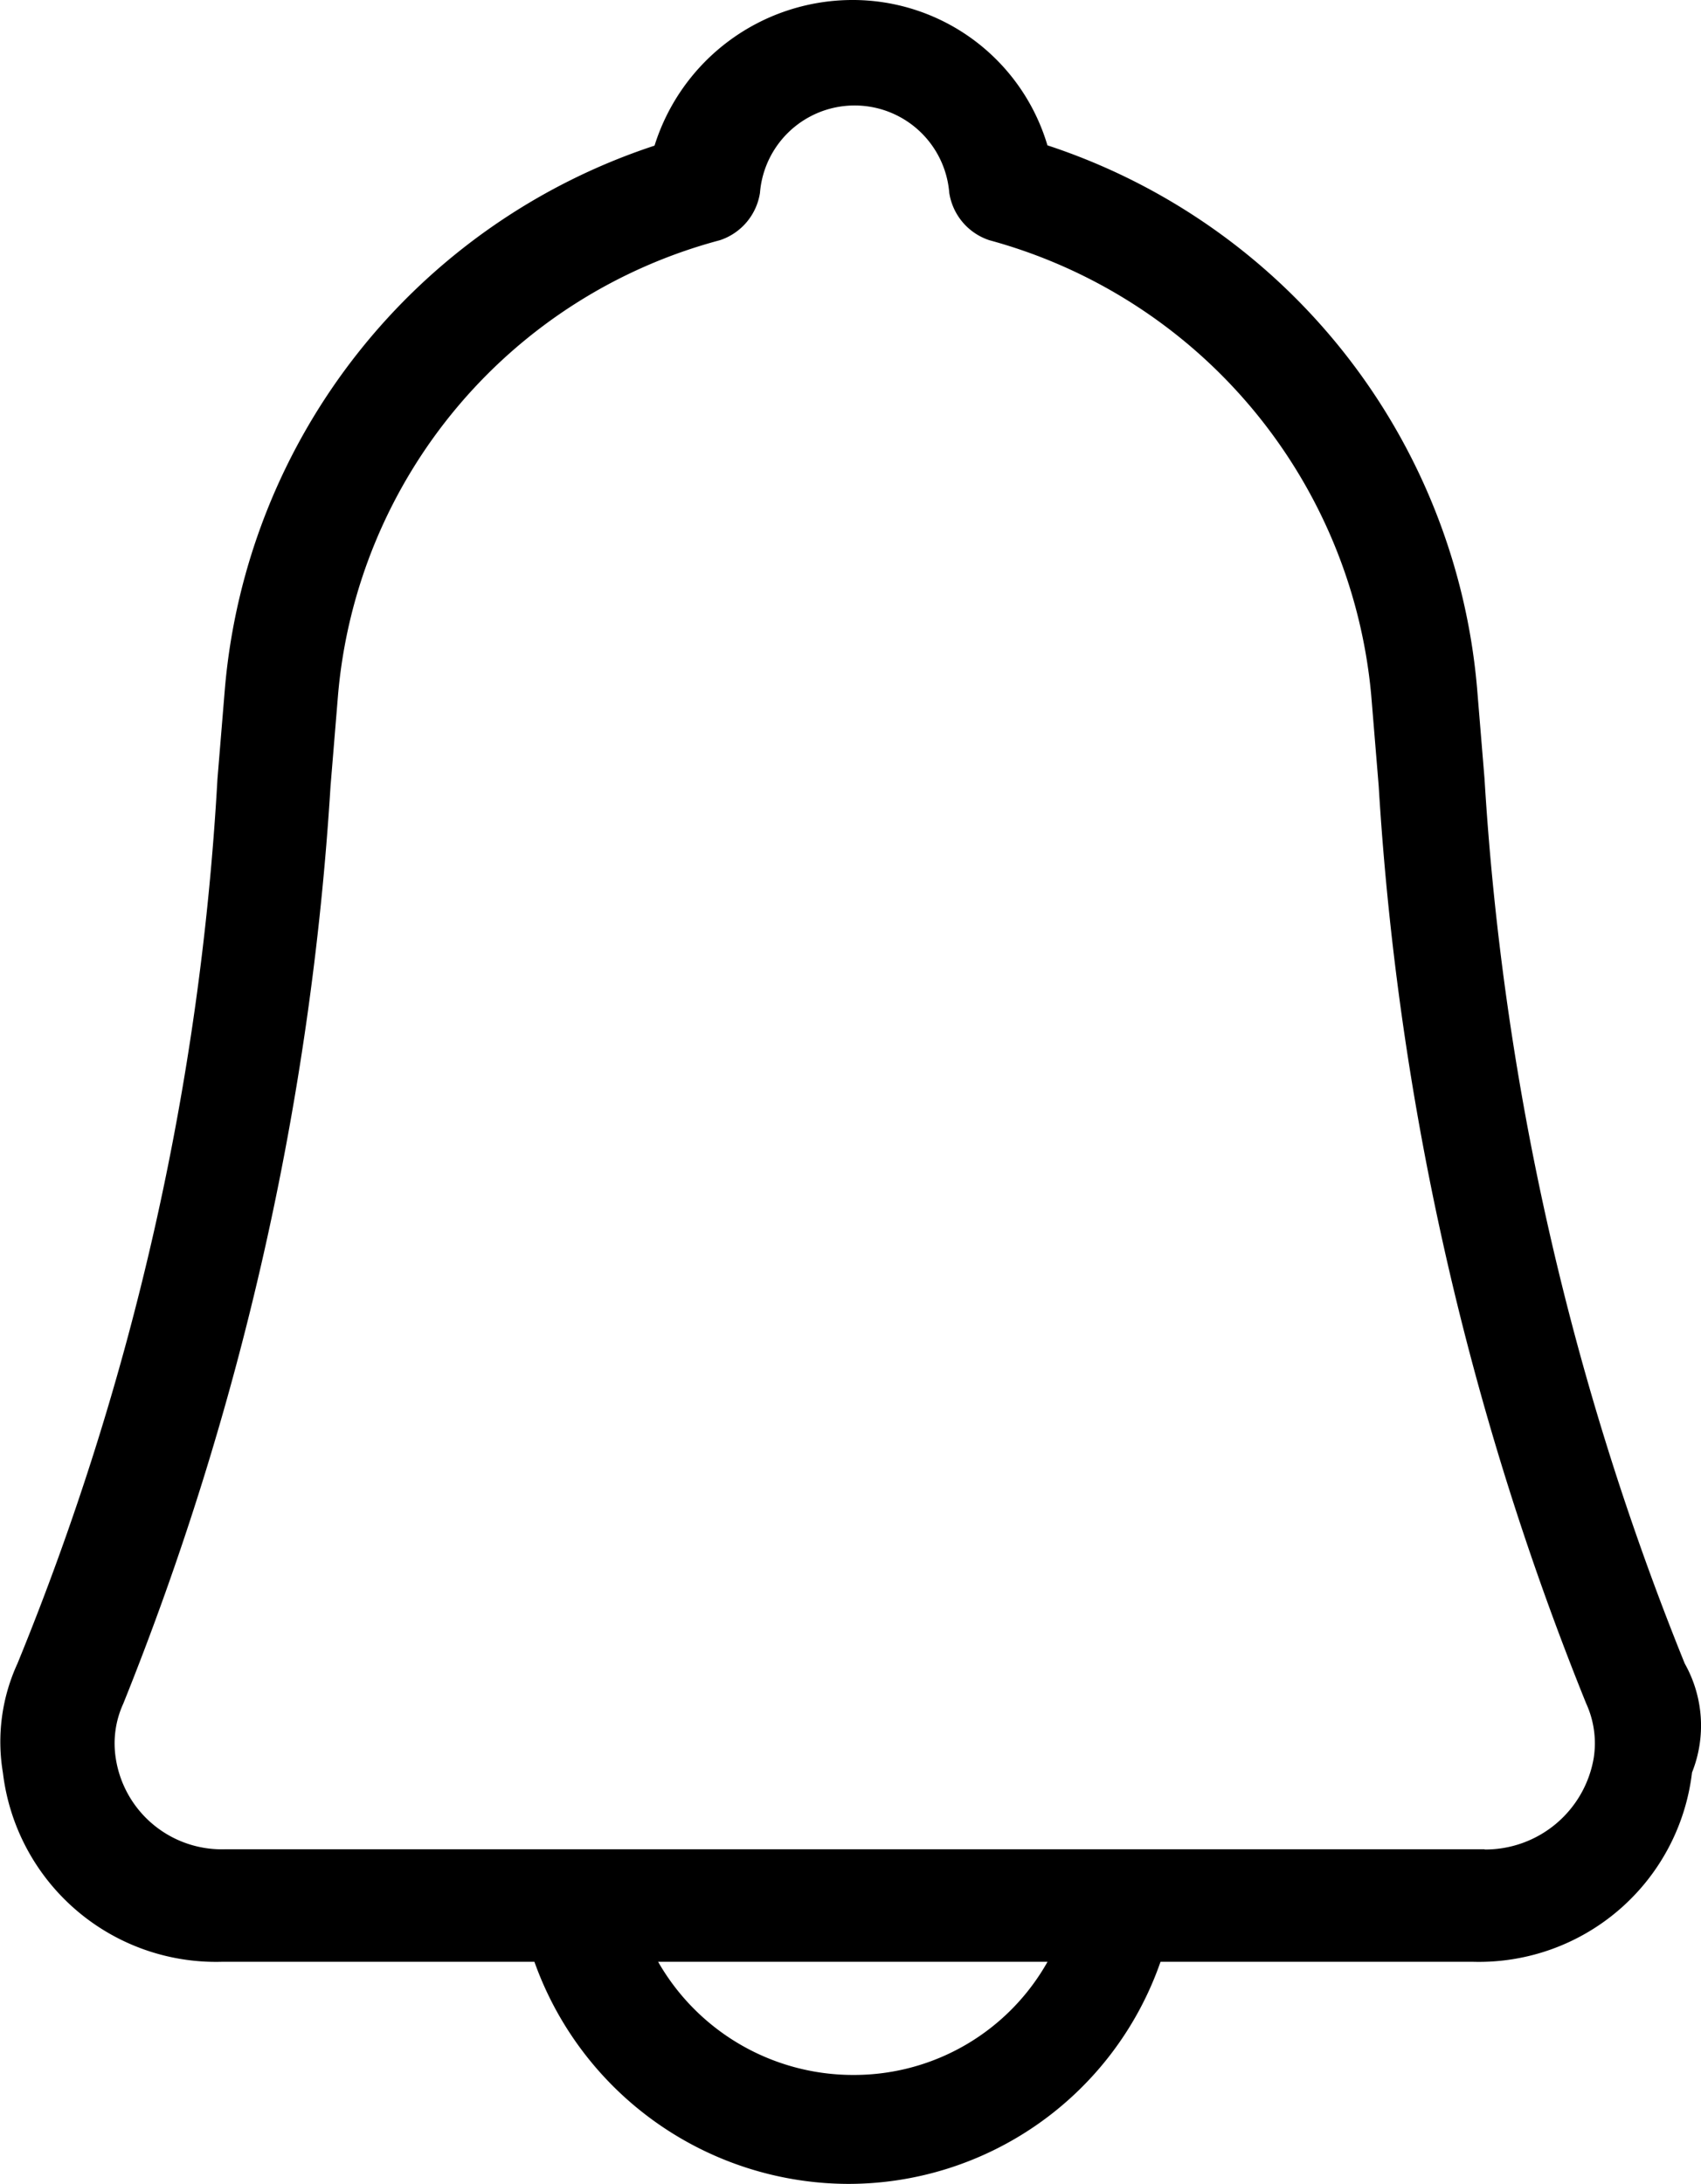 <svg xmlns="http://www.w3.org/2000/svg" viewBox="5587 27 22.716 29.169">
  <path id="notification_ico" d="M22.52,22.217A37.532,37.532,0,0,1,19.846,10.4l-.1-1.215a8.391,8.391,0,0,0-5.737-7.244A2.713,2.713,0,0,0,11.387,0,2.773,2.773,0,0,0,8.762,1.945,8.391,8.391,0,0,0,3.025,9.188l-.1,1.215A36.538,36.538,0,0,1,.254,22.217,2.5,2.5,0,0,0,.06,23.676,2.865,2.865,0,0,0,2.977,26.2H7.158a4.462,4.462,0,0,0,4.181,2.966A4.415,4.415,0,0,0,15.519,26.2H19.7a2.865,2.865,0,0,0,2.917-2.528A1.689,1.689,0,0,0,22.52,22.217ZM11.436,27.711A3,3,0,0,1,8.81,26.2h5.2A2.964,2.964,0,0,1,11.436,27.711Zm8.41-3.014H3.025a1.432,1.432,0,0,1-1.458-1.215,1.275,1.275,0,0,1,.1-.729A39.3,39.3,0,0,0,4.435,10.5l.1-1.215a6.9,6.9,0,0,1,5.1-6.077.793.793,0,0,0,.535-.632,1.268,1.268,0,0,1,2.528,0,.793.793,0,0,0,.535.632,6.951,6.951,0,0,1,5.1,6.077l.1,1.215a38.971,38.971,0,0,0,2.771,12.251,1.275,1.275,0,0,1,.1.729A1.469,1.469,0,0,1,19.846,24.7Z" transform="translate(5586.979 27)"/>
</svg>
